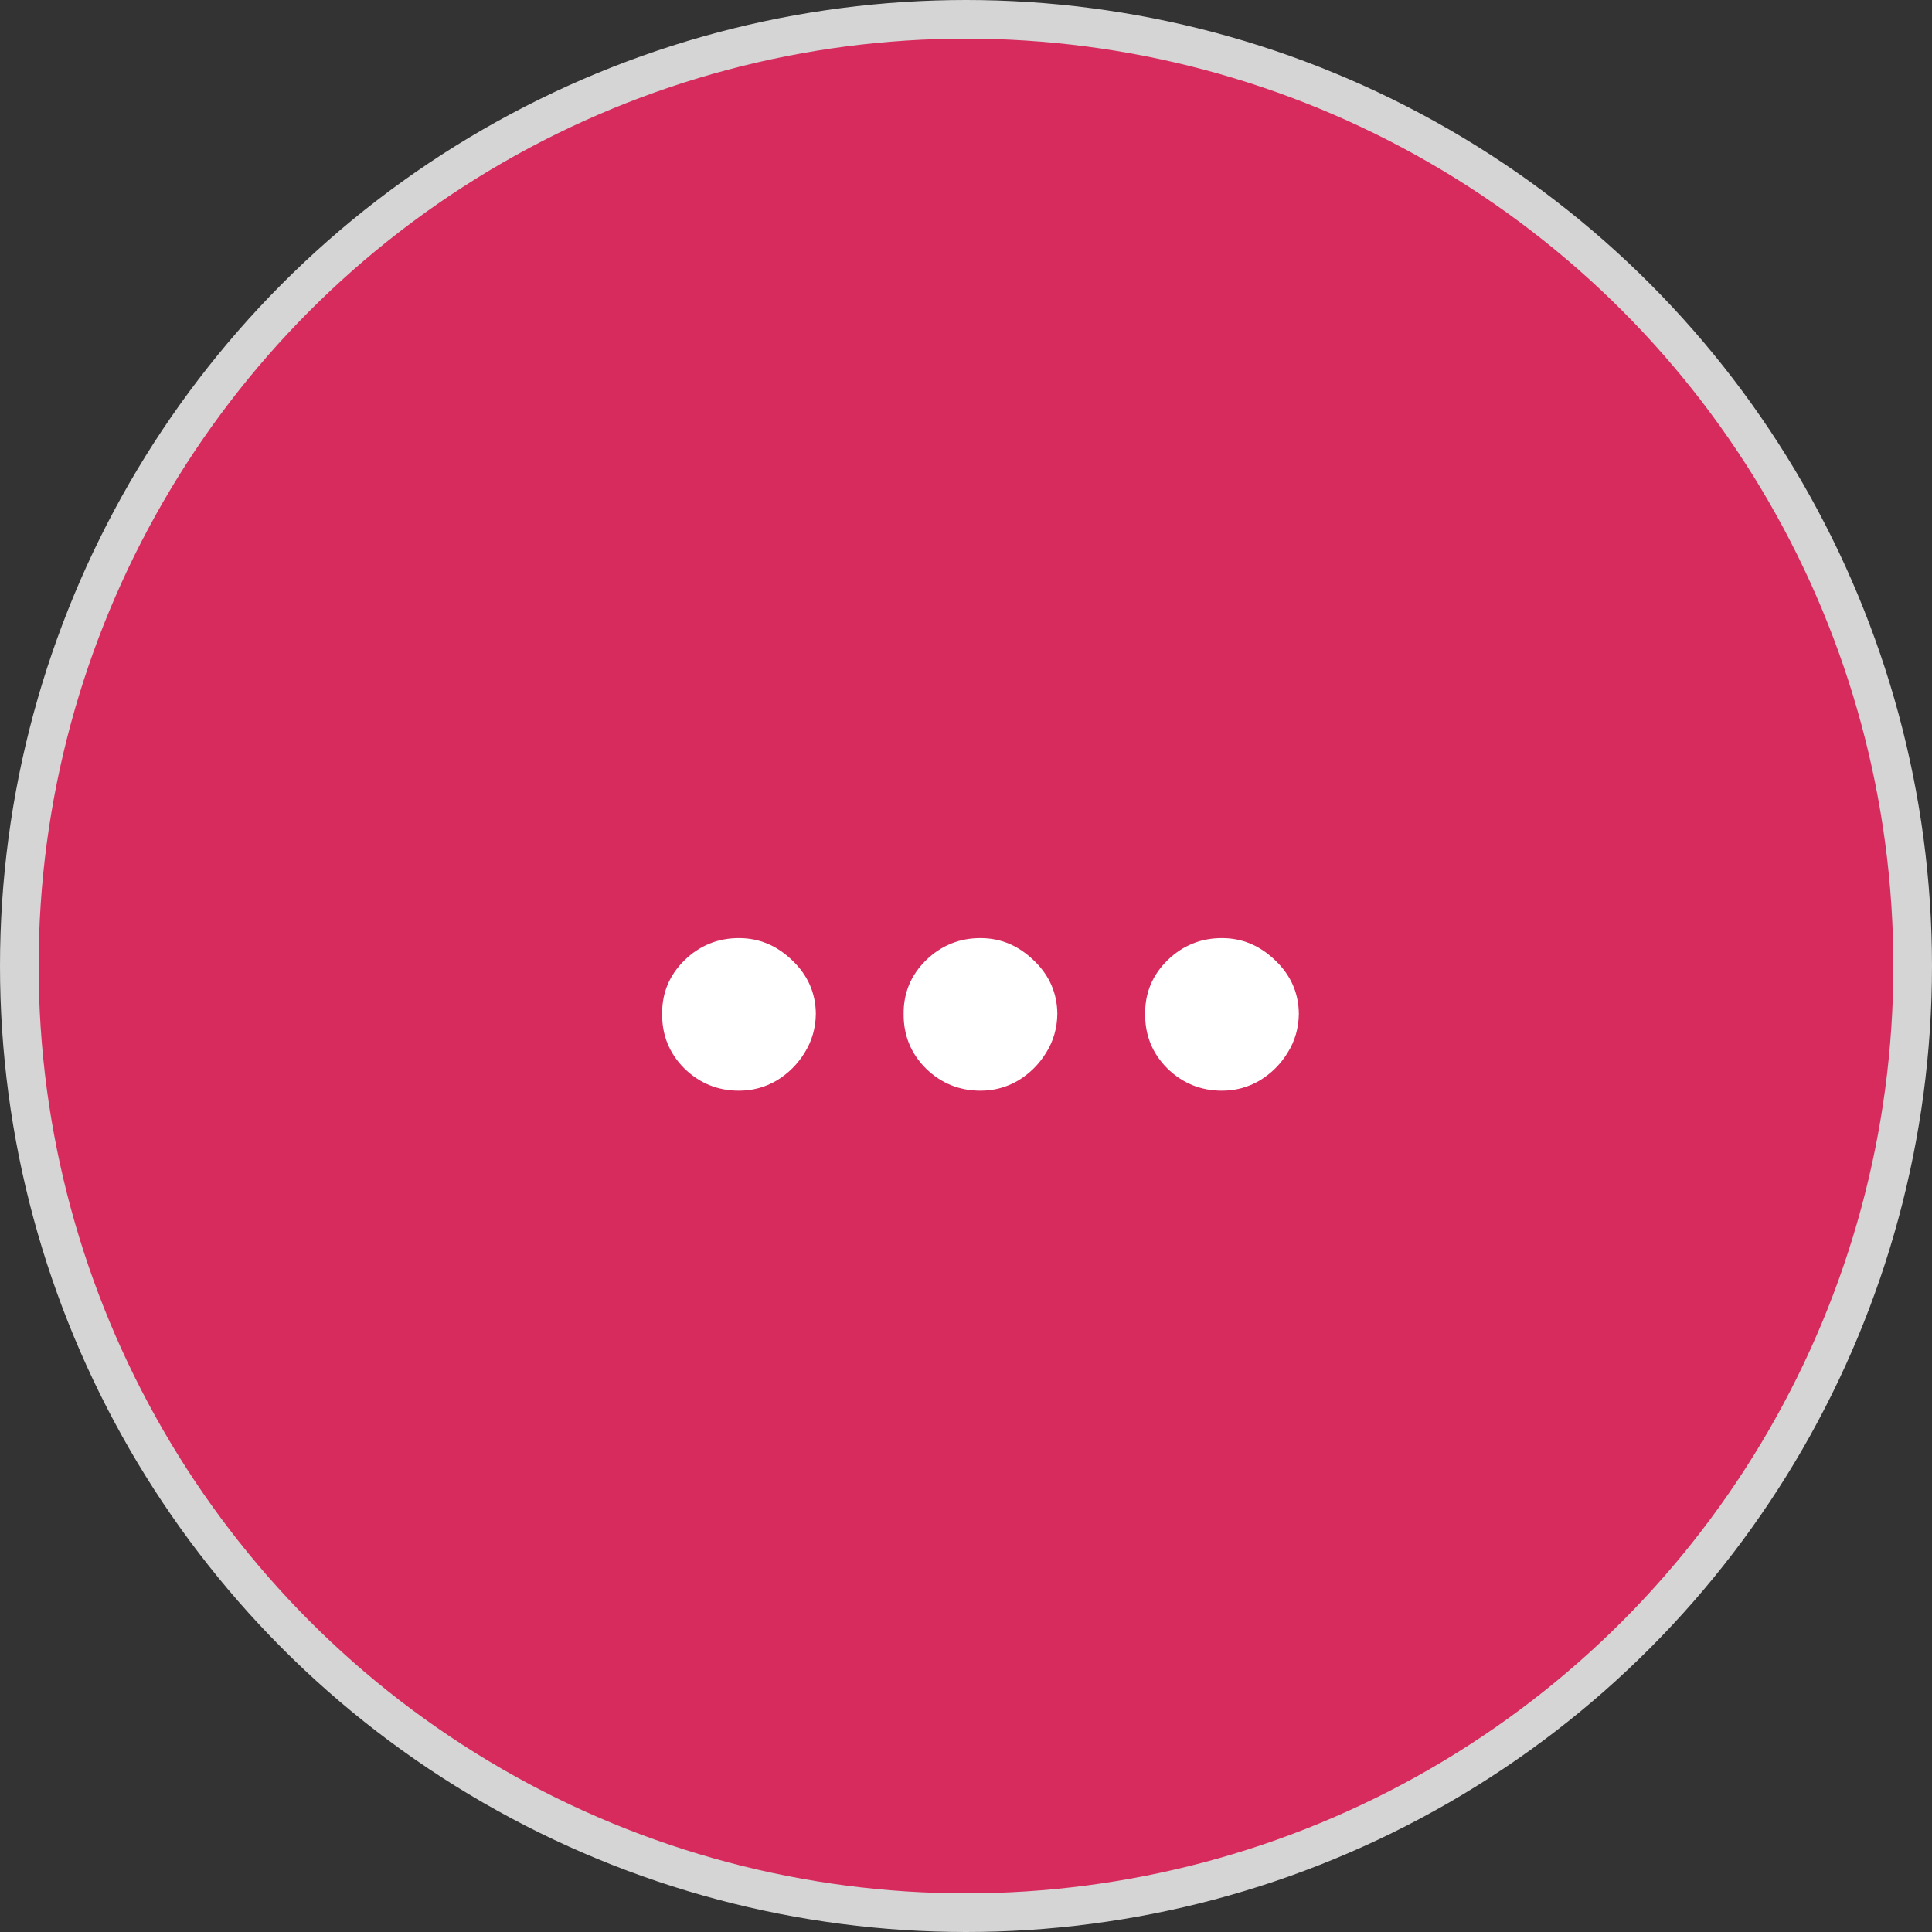 <svg width="50" height="50" viewBox="0 0 50 50" fill="none" xmlns="http://www.w3.org/2000/svg">
<rect x="0" y="0" width="50" height="50" fill="#333333" stroke="none"/>
<circle cx="25" cy="25" r="24.5" fill="#D72B5E" stroke="#D5D5D5"/>
<path d="M19.125 28.227C18.576 28.227 18.105 28.035 17.712 27.652C17.323 27.264 17.132 26.793 17.136 26.239C17.132 25.699 17.323 25.237 17.712 24.854C18.105 24.47 18.576 24.278 19.125 24.278C19.646 24.278 20.105 24.47 20.503 24.854C20.905 25.237 21.109 25.699 21.114 26.239C21.109 26.608 21.012 26.944 20.822 27.247C20.638 27.546 20.396 27.785 20.098 27.965C19.8 28.14 19.475 28.227 19.125 28.227ZM25.375 28.227C24.826 28.227 24.355 28.035 23.962 27.652C23.573 27.264 23.382 26.793 23.386 26.239C23.382 25.699 23.573 25.237 23.962 24.854C24.355 24.47 24.826 24.278 25.375 24.278C25.896 24.278 26.355 24.47 26.753 24.854C27.155 25.237 27.359 25.699 27.364 26.239C27.359 26.608 27.262 26.944 27.072 27.247C26.888 27.546 26.646 27.785 26.348 27.965C26.05 28.14 25.725 28.227 25.375 28.227ZM31.625 28.227C31.076 28.227 30.605 28.035 30.212 27.652C29.823 27.264 29.632 26.793 29.636 26.239C29.632 25.699 29.823 25.237 30.212 24.854C30.605 24.47 31.076 24.278 31.625 24.278C32.146 24.278 32.605 24.47 33.003 24.854C33.405 25.237 33.609 25.699 33.614 26.239C33.609 26.608 33.512 26.944 33.322 27.247C33.138 27.546 32.896 27.785 32.598 27.965C32.3 28.14 31.975 28.227 31.625 28.227Z" fill="white"/>
</svg>
